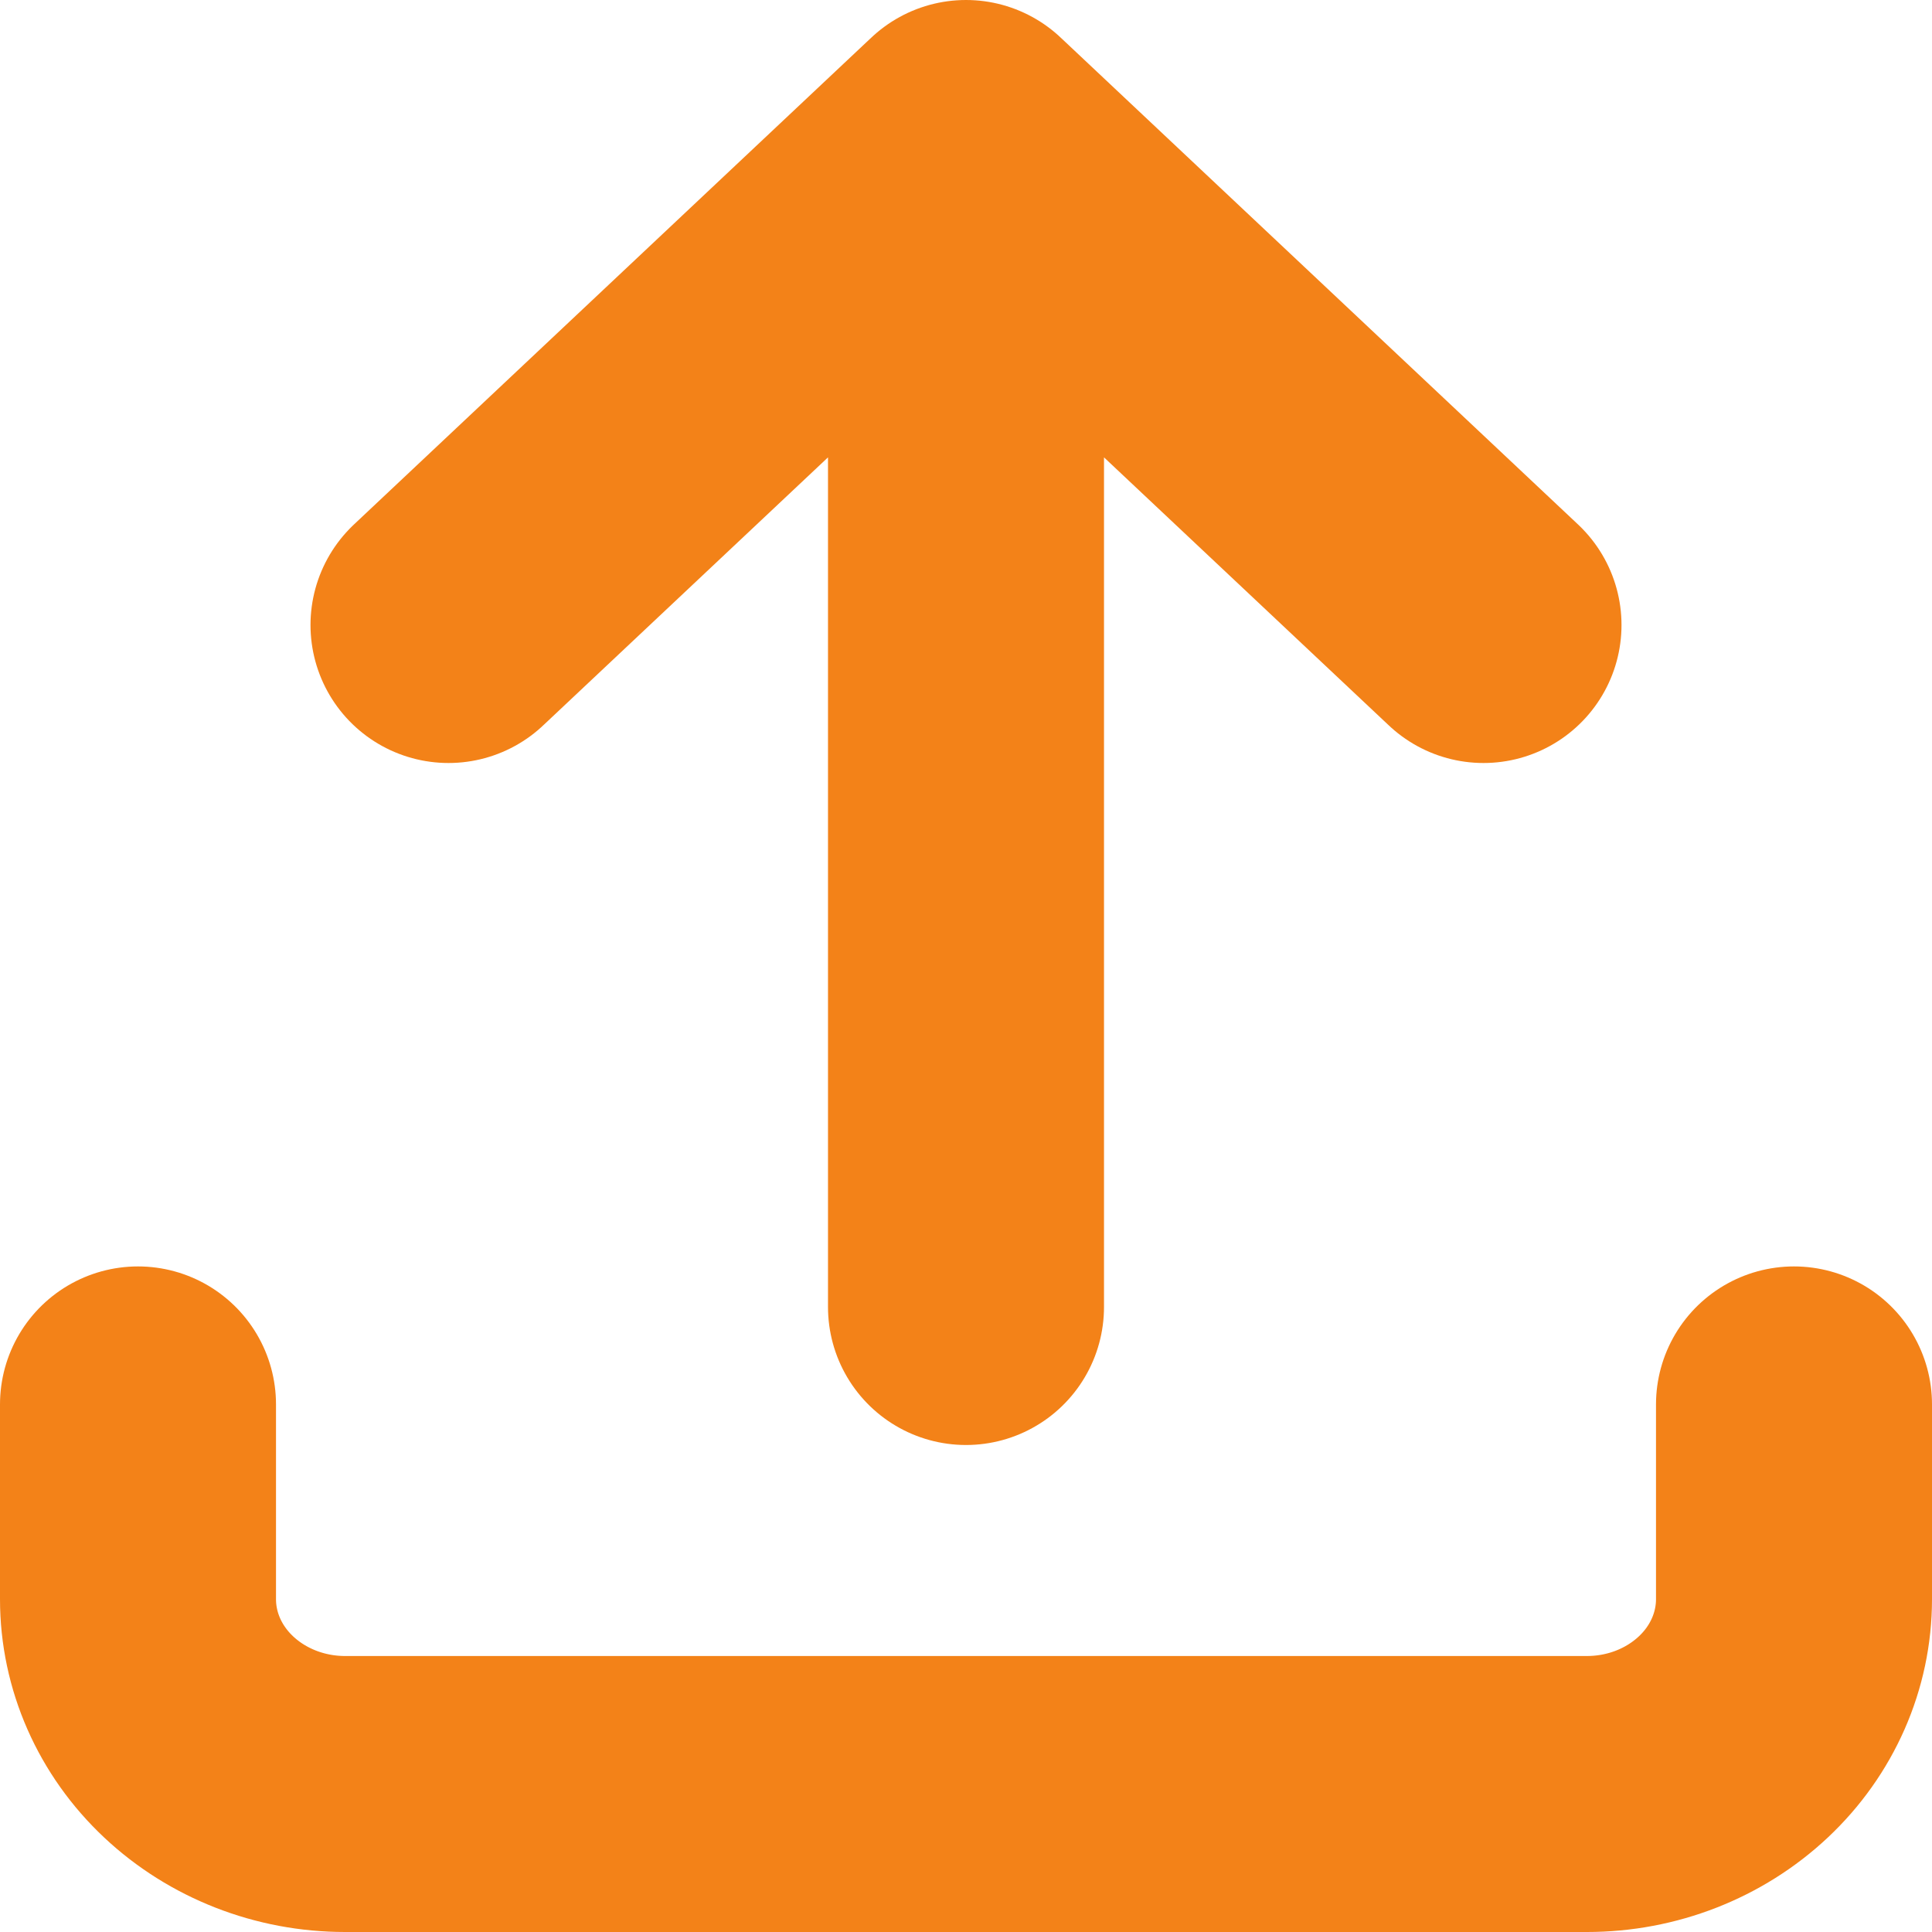 <svg width="14" height="14" viewBox="0 0 14 14" fill="none" xmlns="http://www.w3.org/2000/svg">
<path d="M1 10.177V11.588C1 11.963 1.158 12.322 1.439 12.586C1.721 12.851 2.102 13 2.5 13H11.5C11.898 13 12.279 12.851 12.561 12.586C12.842 12.322 13 11.963 13 11.588V10.177M3.25 4.529L7 1M7 1L10.75 4.529M7 1V9.471" stroke="#F38218" stroke-width="2" stroke-linecap="round" stroke-linejoin="round"/>
</svg>
